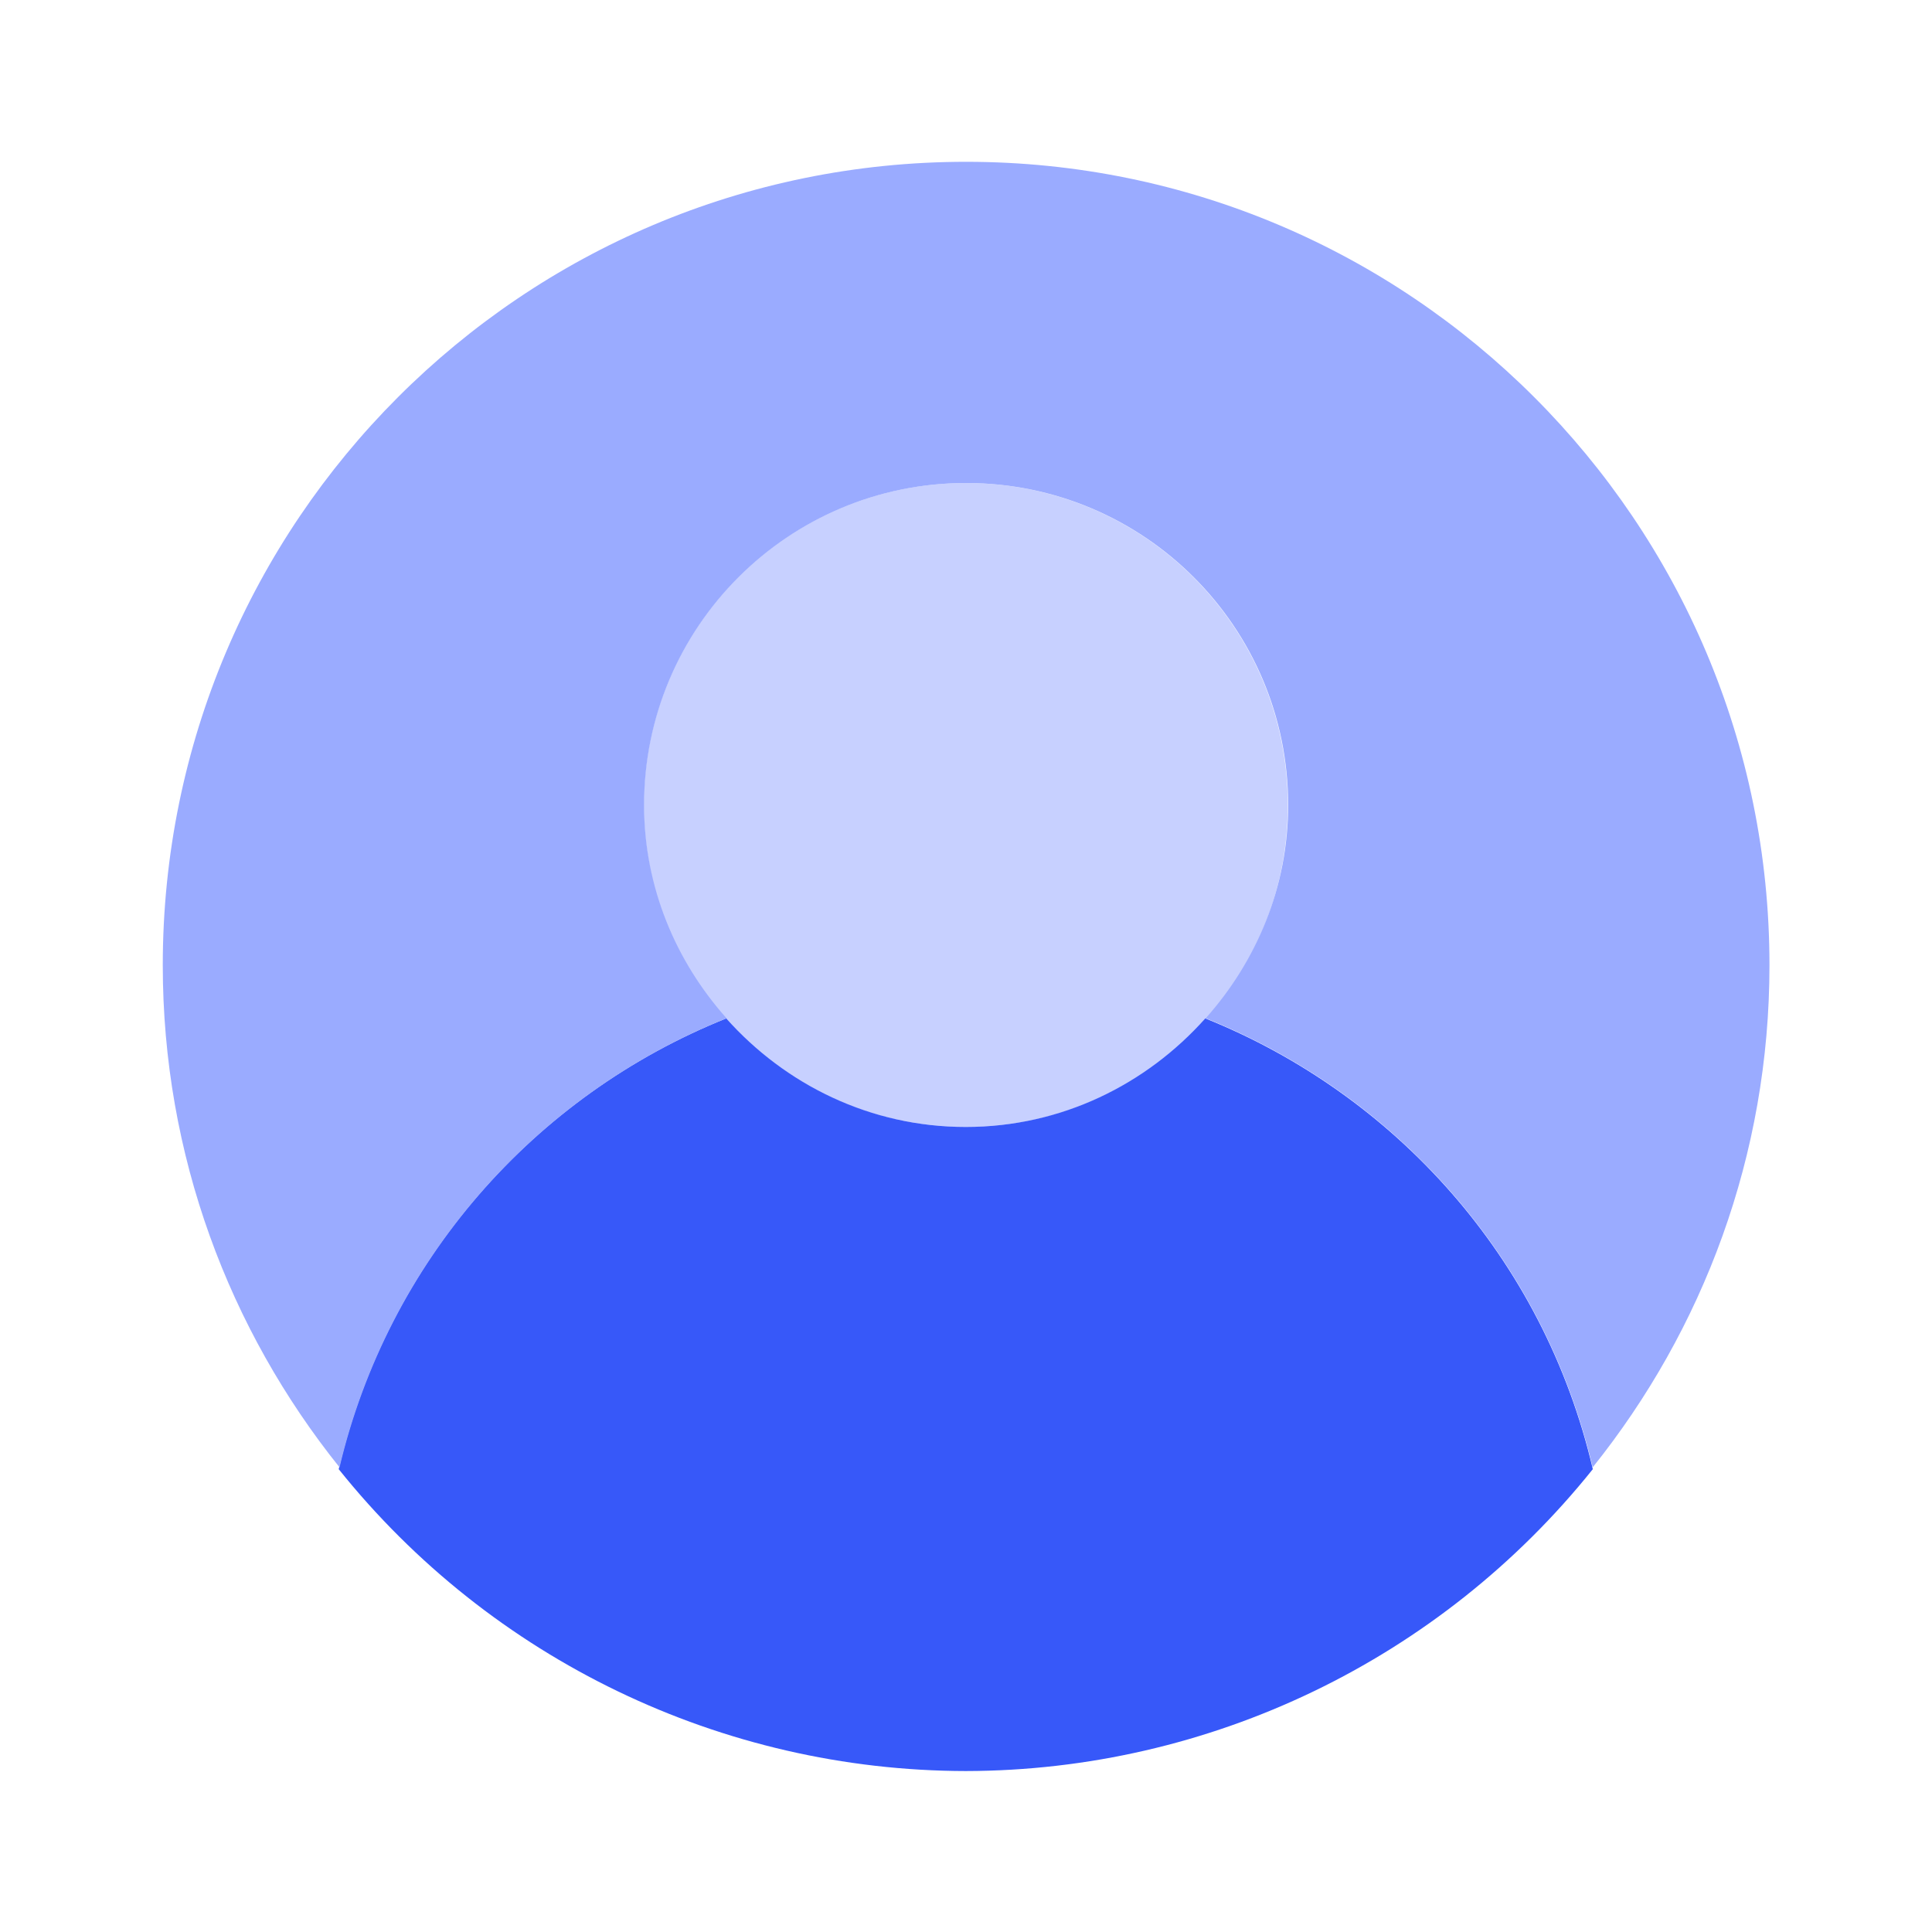 <svg width="16" height="16" viewBox="0 0 16 16" fill="none" xmlns="http://www.w3.org/2000/svg">
<path d="M7.999 9.333C9.471 9.333 10.665 8.139 10.665 6.667C10.665 5.194 9.471 4 7.999 4C6.526 4 5.332 5.194 5.332 6.667C5.332 8.139 6.526 9.333 7.999 9.333Z" fill="#C7D0FF"/>
<path d="M9.982 8.434C9.493 8.982 8.79 9.333 7.998 9.333C7.206 9.333 6.503 8.982 6.014 8.434C4.416 9.075 3.204 10.457 2.805 12.167C4.068 13.744 5.978 14.664 7.998 14.667C10.018 14.664 11.928 13.744 13.191 12.167C12.78 10.407 11.54 9.06 9.982 8.434Z" fill="#3758F9"/>
<path d="M6.017 8.433C5.597 7.962 5.334 7.348 5.334 6.667C5.334 5.194 6.528 4 8.001 4C9.474 4 10.668 5.194 10.668 6.667C10.668 7.347 10.405 7.962 9.985 8.433C11.539 9.058 12.775 10.4 13.19 12.152C14.104 11.012 14.654 9.568 14.654 7.993C14.654 4.319 11.675 1.34 8.001 1.34C4.326 1.34 1.348 4.319 1.348 7.993C1.348 9.568 1.898 11.012 2.812 12.152C3.215 10.449 4.423 9.073 6.017 8.433Z" fill="#9AABFF"/>
</svg>
